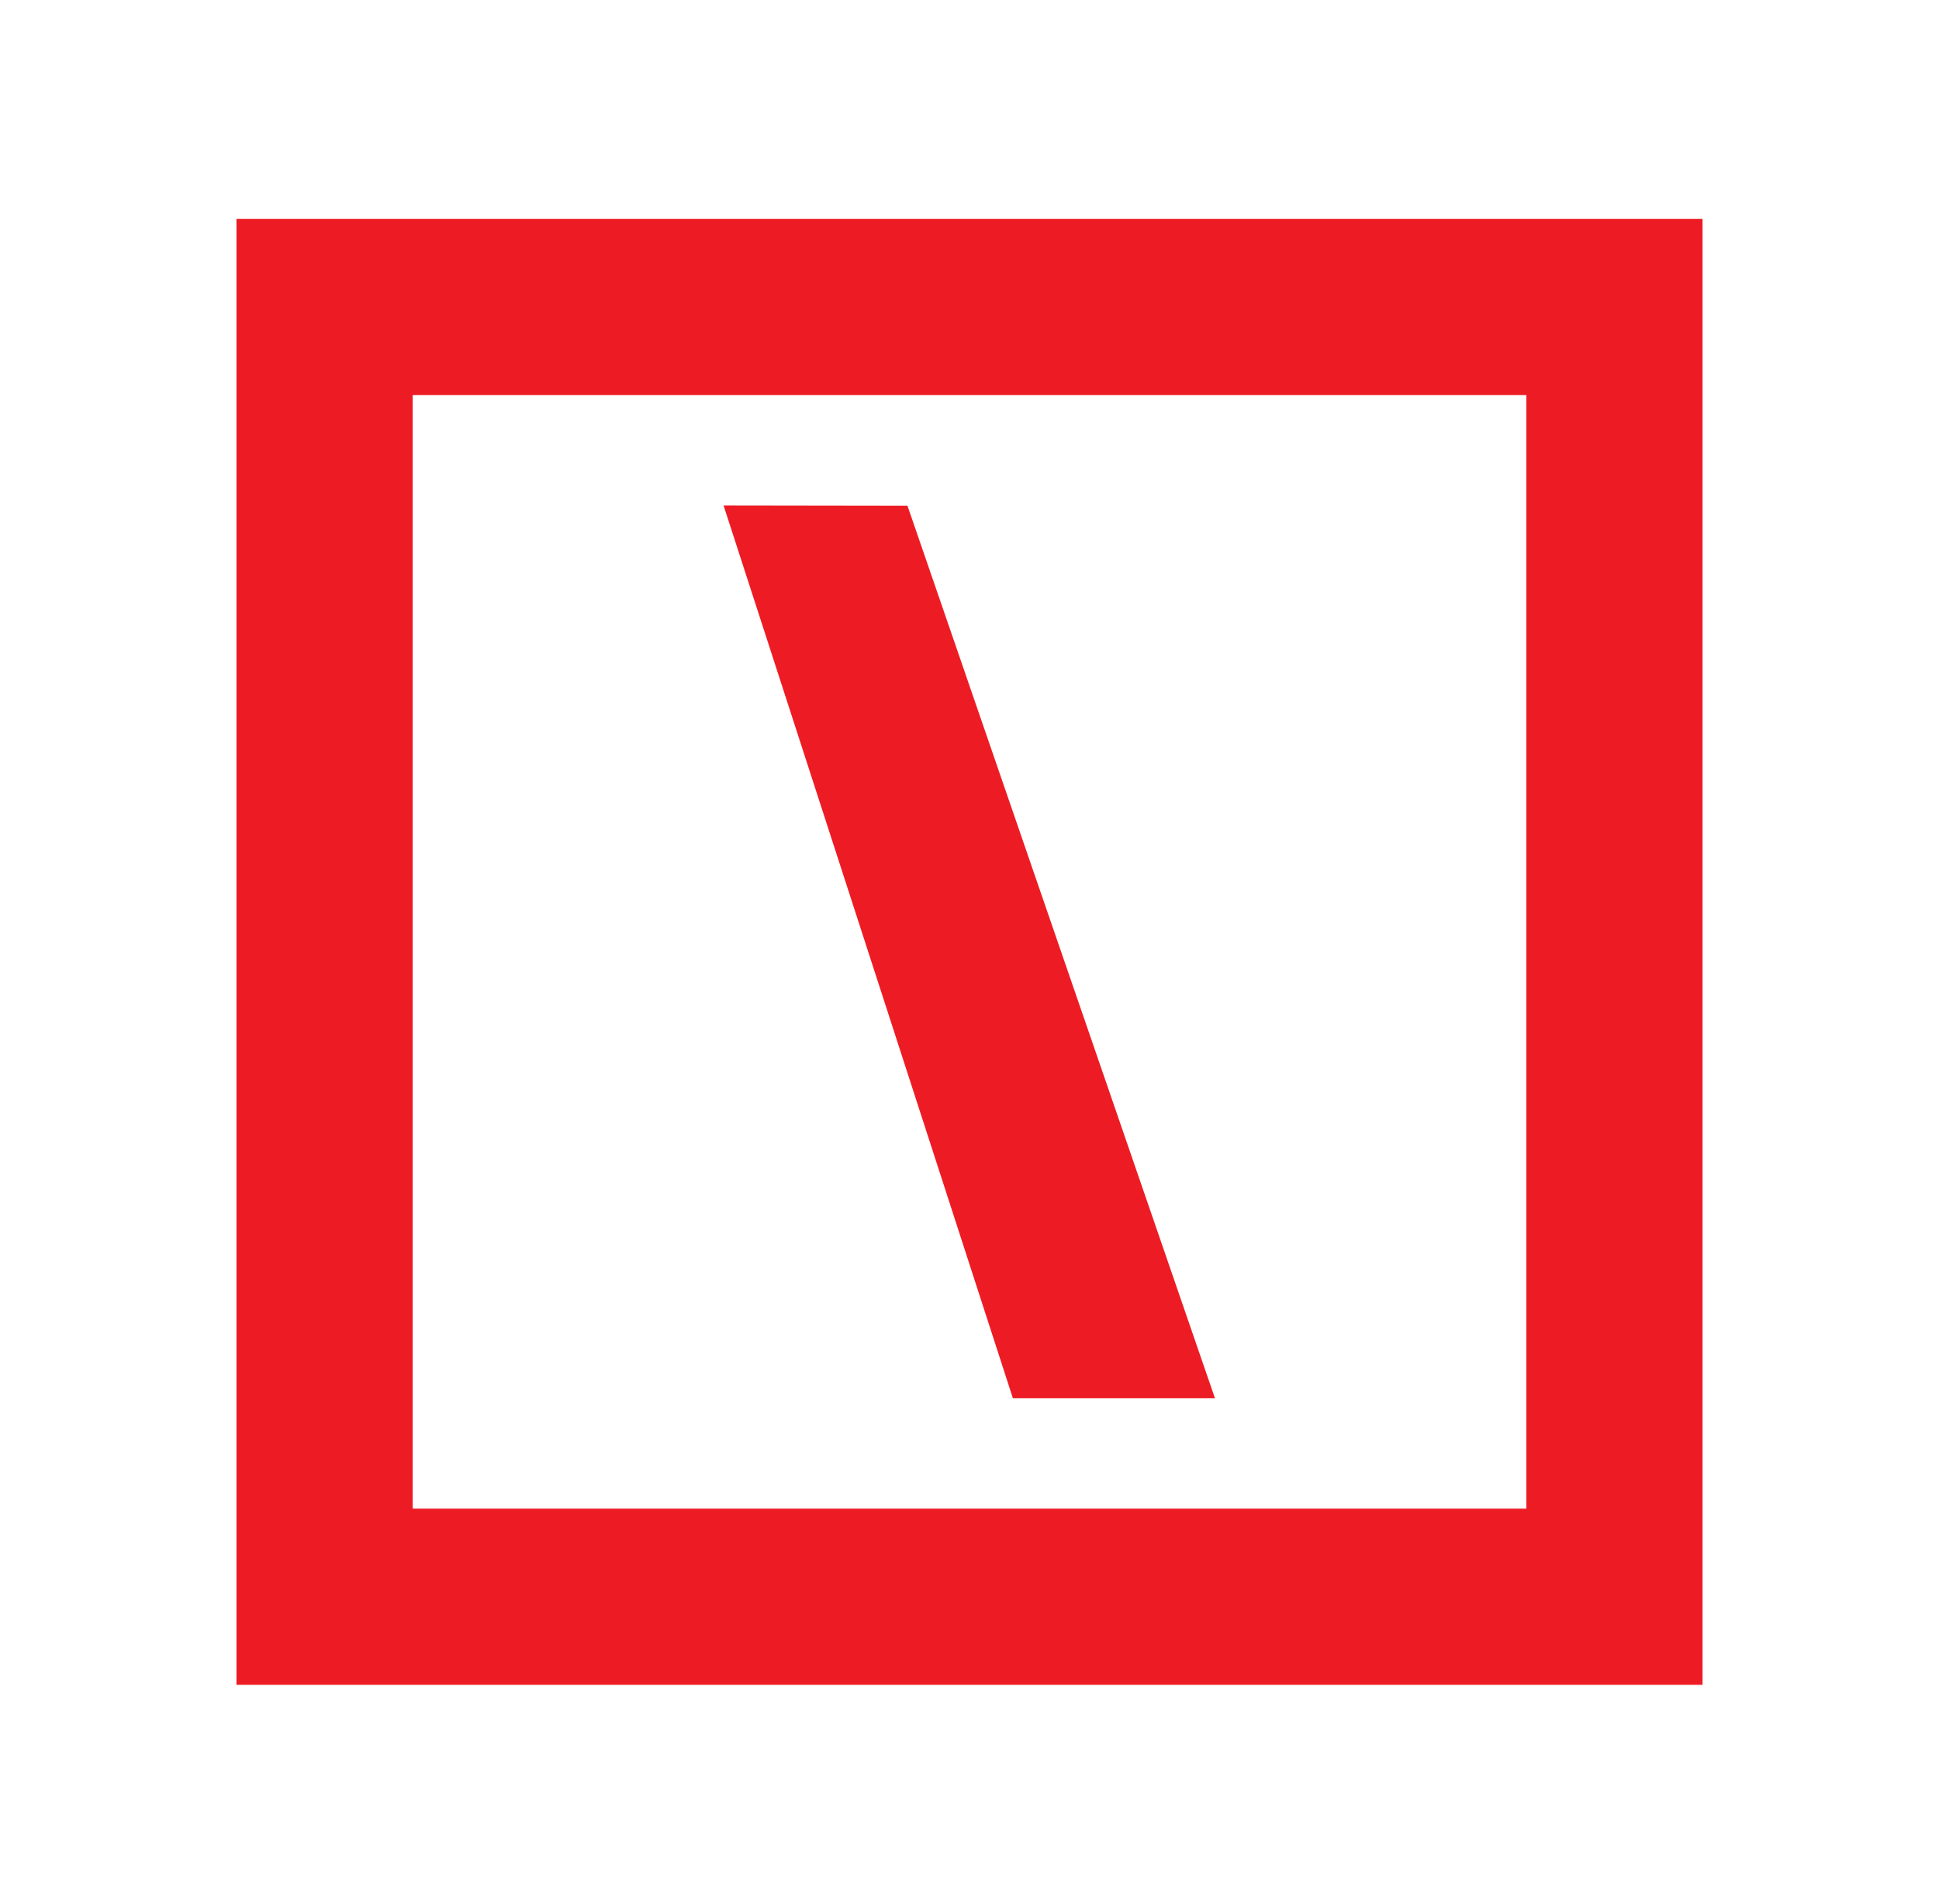<svg id="Layer_1" data-name="Layer 1" xmlns="http://www.w3.org/2000/svg" viewBox="0 0 660.26 648.26"><defs><style>.cls-1{fill:none;stroke:#ed1c24;stroke-miterlimit:10;stroke-width:60px;}.cls-2{fill:#ed1c24;}</style></defs><title>logoArtboard 5</title><rect class="cls-1" x="110.52" y="104.52" width="439.22" height="439.22"/><polygon class="cls-2" points="344.91 476.17 246.38 172.11 309 172.2 413.72 476.17 344.91 476.17"/></svg>